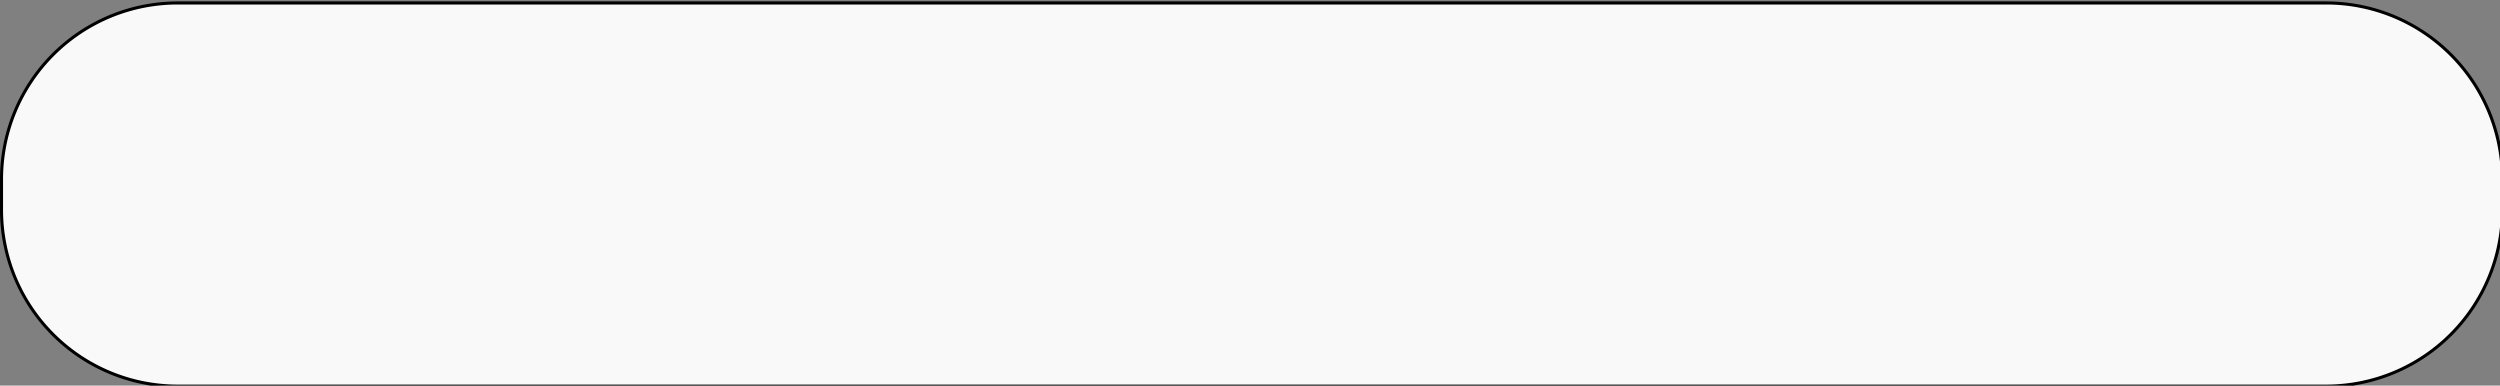 <?xml version="1.0" encoding="UTF-8" standalone="no"?>
<!-- Created with Inkscape (http://www.inkscape.org/) -->

<svg
   width="646.627mm"
   height="99.742mm"
   viewBox="0 0 646.627 99.742"
   version="1.1"
   id="svg1"
   inkscape:version="1.3.2 (091e20e, 2023-11-25, custom)"
   sodipodi:docname="selector-x-large-narrow.svg"
   xmlns:inkscape="http://www.inkscape.org/namespaces/inkscape"
   xmlns:sodipodi="http://sodipodi.sourceforge.net/DTD/sodipodi-0.dtd"
   xmlns="http://www.w3.org/2000/svg"
   xmlns:svg="http://www.w3.org/2000/svg">
  <rect x="0" y="0" width="646.627" height="99.742" fill="#808080" stroke="none"/>
  <sodipodi:namedview
     id="namedview1"
     pagecolor="#505050"
     bordercolor="#eeeeee"
     borderopacity="1"
     inkscape:showpageshadow="0"
     inkscape:pageopacity="0"
     inkscape:pagecheckerboard="0"
     inkscape:deskcolor="#505050"
     inkscape:document-units="mm"
     inkscape:zoom="0.21391608"
     inkscape:cx="4775.2371"
     inkscape:cy="1781.0723"
     inkscape:window-width="3406"
     inkscape:window-height="1266"
     inkscape:window-x="71"
     inkscape:window-y="413"
     inkscape:window-maximized="0"
     inkscape:current-layer="layer1" />
  <defs
     id="defs1">
    <inkscape:path-effect
       effect="fillet_chamfer"
       id="path-effect12"
       is_visible="true"
       lpeversion="1"
       nodesatellites_param="F,0,0,1,0,171.979,0,1 @ F,0,0,1,0,171.979,0,1 @ F,0,0,1,0,171.979,0,1 @ F,0,0,1,0,171.979,0,1"
       radius="650"
       unit="px"
       method="auto"
       mode="F"
       chamfer_steps="1"
       flexible="false"
       use_knot_distance="true"
       apply_no_radius="true"
       apply_with_radius="true"
       only_selected="false"
       hide_knots="false" />
    <inkscape:path-effect
       effect="fillet_chamfer"
       id="path-effect11"
       is_visible="true"
       lpeversion="1"
       nodesatellites_param="F,0,0,1,0,0,0,1 @ F,0,0,1,0,0,0,1 @ F,0,0,1,0,0,0,1 @ F,0,0,1,0,0,0,1"
       radius="0"
       unit="px"
       method="auto"
       mode="F"
       chamfer_steps="1"
       flexible="false"
       use_knot_distance="true"
       apply_no_radius="true"
       apply_with_radius="true"
       only_selected="false"
       hide_knots="false" />
    <inkscape:path-effect
       effect="fillet_chamfer"
       id="path-effect10"
       is_visible="true"
       lpeversion="1"
       nodesatellites_param="F,0,0,1,0,5.292,0,1 @ F,0,0,1,0,5.292,0,1 @ F,0,0,1,0,5.292,0,1 @ F,0,0,1,0,5.292,0,1"
       radius="20"
       unit="px"
       method="auto"
       mode="F"
       chamfer_steps="1"
       flexible="false"
       use_knot_distance="true"
       apply_no_radius="true"
       apply_with_radius="true"
       only_selected="false"
       hide_knots="false" />
    <inkscape:path-effect
       effect="fillet_chamfer"
       id="path-effect1"
       is_visible="true"
       lpeversion="1"
       nodesatellites_param="F,0,0,1,0,220.269,0,1 @ F,0,0,1,0,236.63,0,1 @ F,0,0,1,0,222.606,0,1 @ F,0,0,1,0,210.919,0,1"
       radius="700"
       unit="px"
       method="auto"
       mode="F"
       chamfer_steps="1"
       flexible="false"
       use_knot_distance="true"
       apply_no_radius="true"
       apply_with_radius="true"
       only_selected="false"
       hide_knots="false" />
  </defs>
  <g
     inkscape:label="Layer 1"
     inkscape:groupmode="layer"
     id="layer1"
     transform="translate(-10.316,-306.697)">
    <path
       style="opacity:1;fill:#f9f9f9;stroke:#000000;stroke-width:3;stroke-linecap:round;stroke-linejoin:round;stroke-miterlimit:0;stroke-dasharray:none;stroke-dashoffset:19.2;paint-order:markers fill stroke"
       id="rect11"
       width="2440.945"
       height="373.978"
       x="-14.024"
       y="888.199"
       transform="matrix(0.265,0,0,0.265,14.423,72.091)"
       inkscape:path-effect="#path-effect12"
       sodipodi:type="rect"
       d="M 157.955,888.199 H 2254.941 a 171.979,171.979 45 0 1 171.979,171.979 v 30.02 a 171.979,171.979 135 0 1 -171.979,171.979 H 157.955 A 171.979,171.979 45 0 1 -14.024,1090.198 V 1060.178 A 171.979,171.979 135 0 1 157.955,888.199 Z" />
  </g>
</svg>
